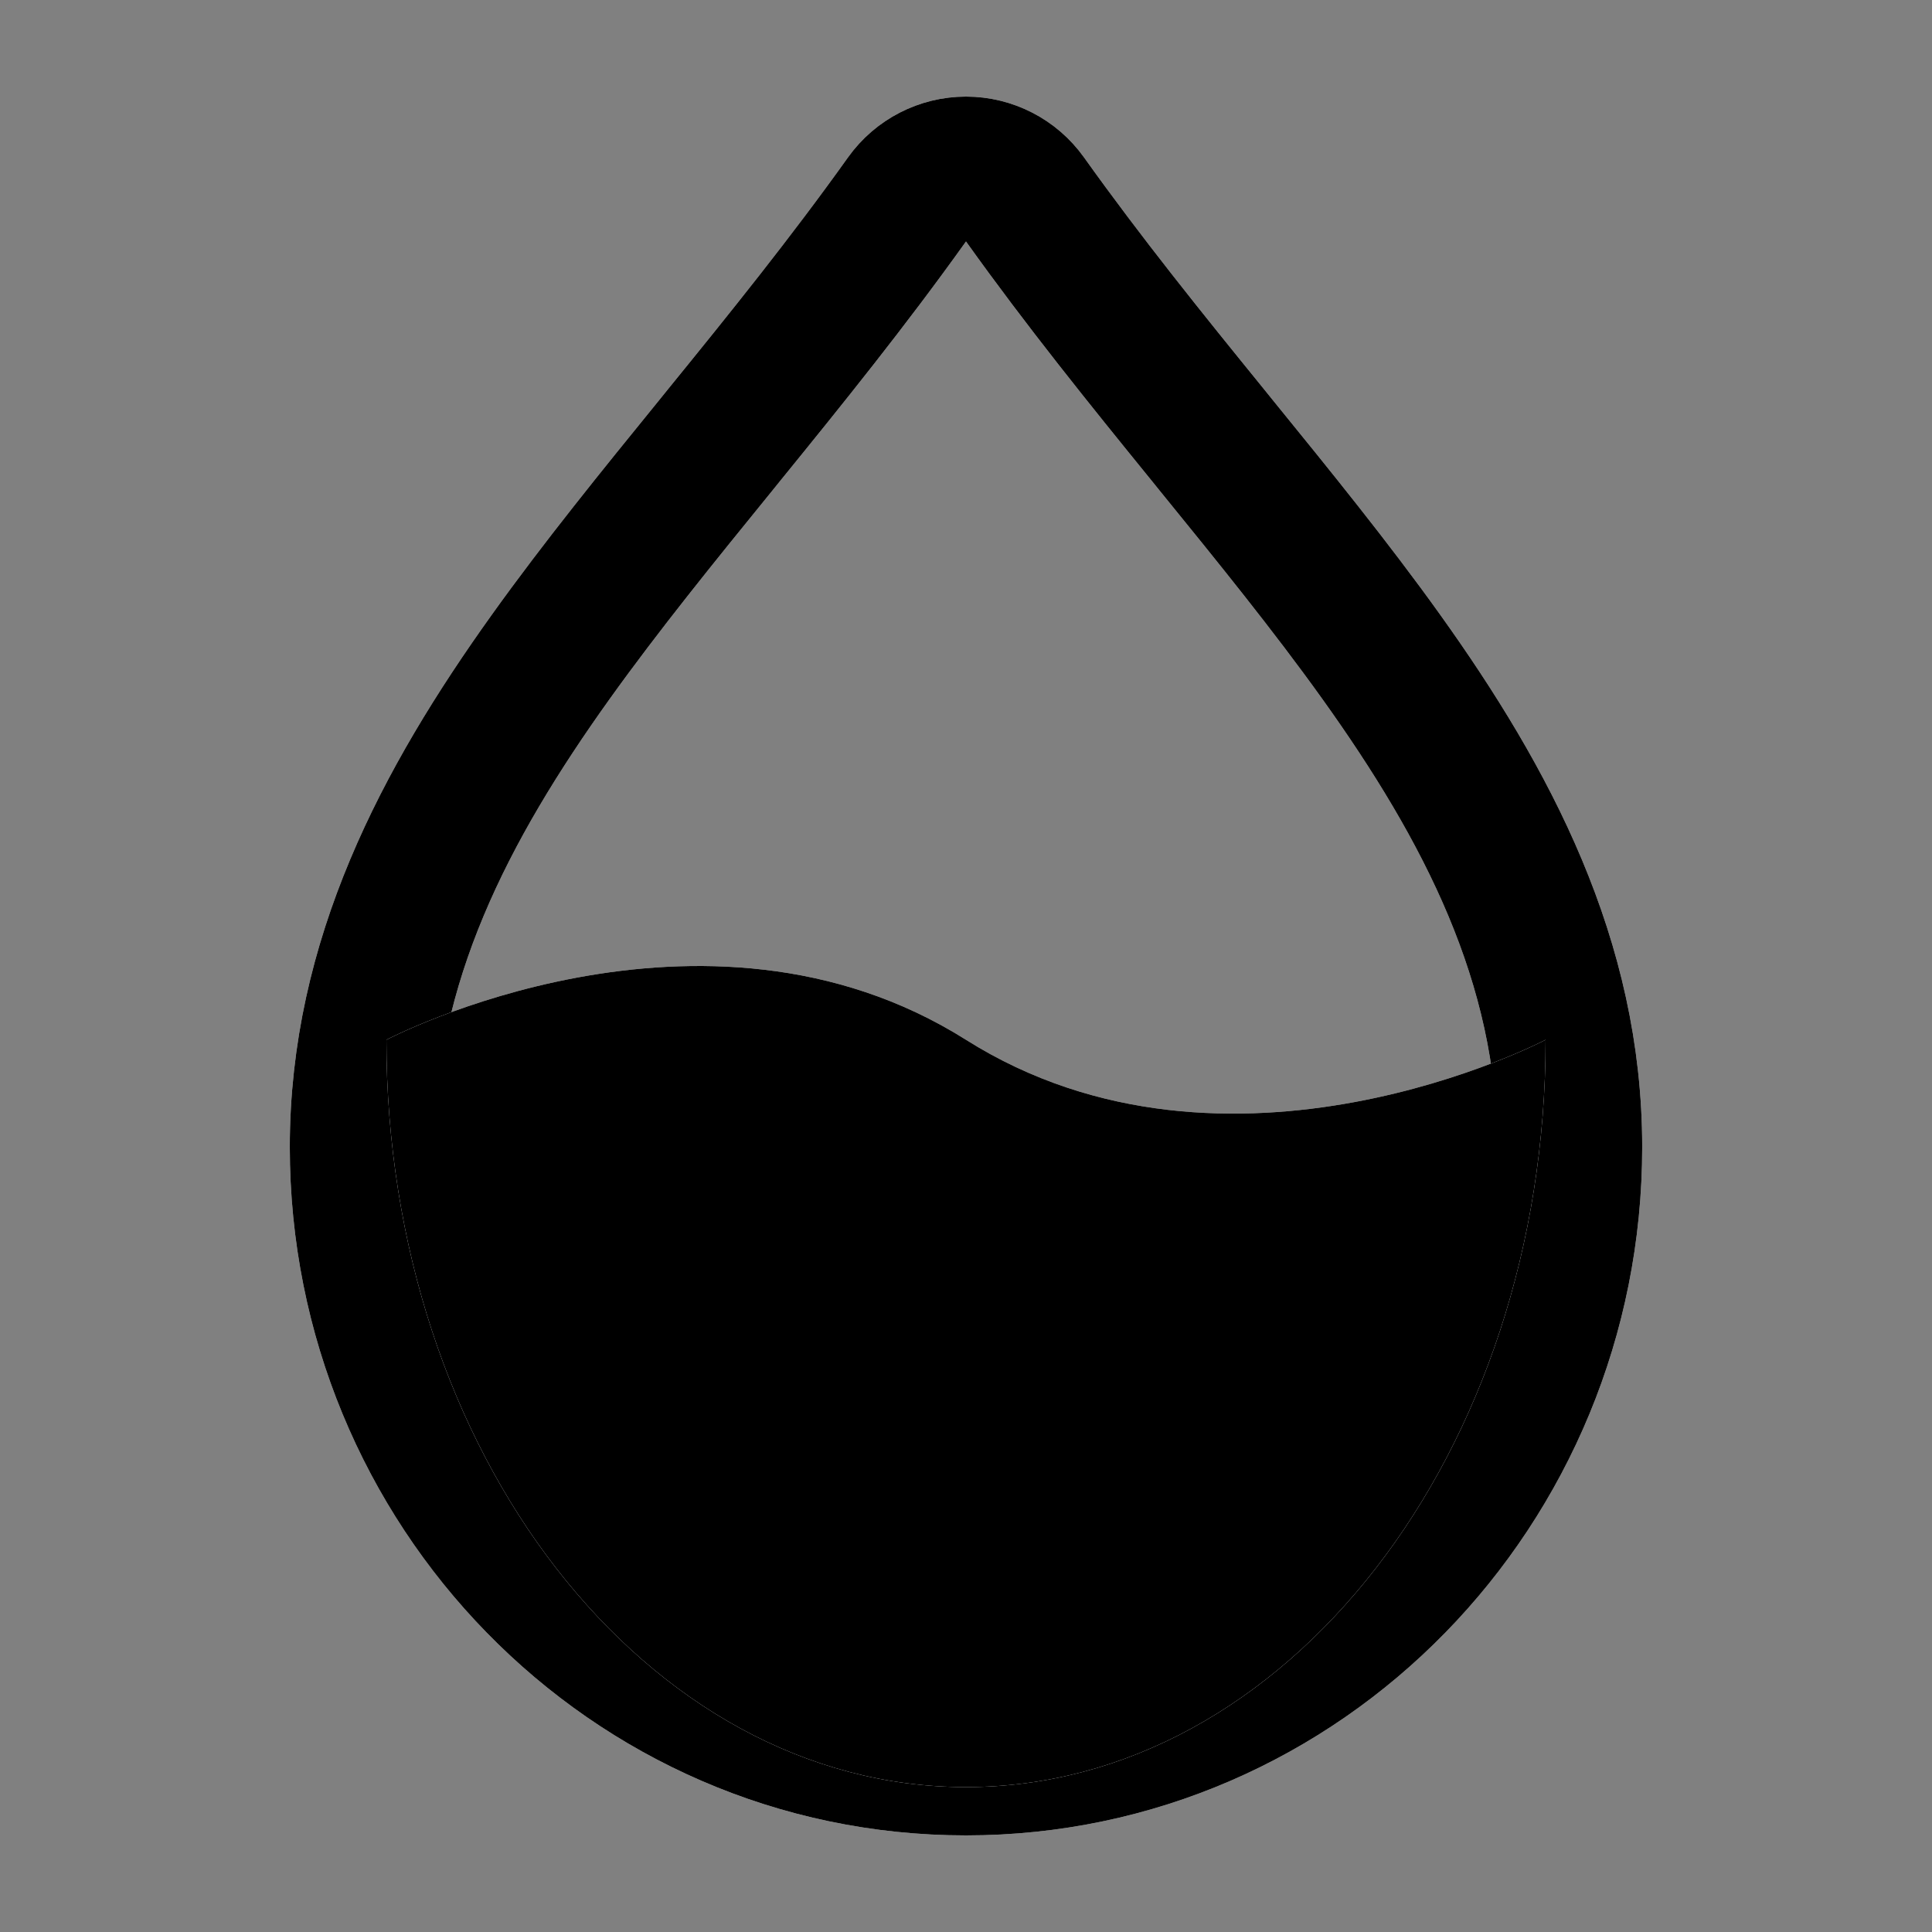 <svg xmlns="http://www.w3.org/2000/svg" width="40" height="40" viewBox="0 0 40 40" fill="none">
  <rect x="0" y="0" width="40" height="40" fill="#808080" stroke="none"/>
  <g clip-path="url(#clip0_2317_1765)">
    <path d="M21.221 4.128C20.939 3.734 20.484 3.5 20 3.5C19.516 3.5 19.061 3.734 18.779 4.128C17.56 5.836 16.275 7.428 15.007 8.988C14.947 9.062 14.887 9.136 14.827 9.211C13.631 10.682 12.447 12.14 11.405 13.596C9.218 16.651 7.5 19.905 7.5 23.75C7.5 30.76 13.065 36.5 20 36.5C26.935 36.5 32.5 30.76 32.5 23.75C32.5 19.905 30.782 16.651 28.595 13.596C27.553 12.14 26.369 10.682 25.173 9.211C25.113 9.136 25.053 9.062 24.993 8.988C23.725 7.428 22.44 5.836 21.221 4.128Z" stroke="white" stroke-width="3" stroke-linecap="round" stroke-linejoin="round"/>
    <path d="M21.221 4.128C20.939 3.734 20.484 3.5 20 3.5C19.516 3.5 19.061 3.734 18.779 4.128C17.56 5.836 16.275 7.428 15.007 8.988C14.947 9.062 14.887 9.136 14.827 9.211C13.631 10.682 12.447 12.14 11.405 13.596C9.218 16.651 7.5 19.905 7.5 23.75C7.5 30.76 13.065 36.5 20 36.5C26.935 36.5 32.5 30.76 32.5 23.75C32.5 19.905 30.782 16.651 28.595 13.596C27.553 12.14 26.369 10.682 25.173 9.211C25.113 9.136 25.053 9.062 24.993 8.988C23.725 7.428 22.44 5.836 21.221 4.128Z" stroke="black" stroke-width="3" stroke-linecap="round" stroke-linejoin="round"/>
    <path d="M8 21.528C8 30.073 13.373 37 20 37C26.627 37 32 30.073 32 21.528C32 21.528 25.454 24.966 20 21.528C14.546 18.09 8 21.528 8 21.528Z" fill="white"/>
    <path d="M8 21.528C8 30.073 13.373 37 20 37C26.627 37 32 30.073 32 21.528C32 21.528 25.454 24.966 20 21.528C14.546 18.09 8 21.528 8 21.528Z" fill="black"/>
  </g>
  <defs>
    <clipPath id="clip0_2317_1765">
      <rect width="40" height="40" fill="white"/>
    </clipPath>
  </defs>
</svg>
